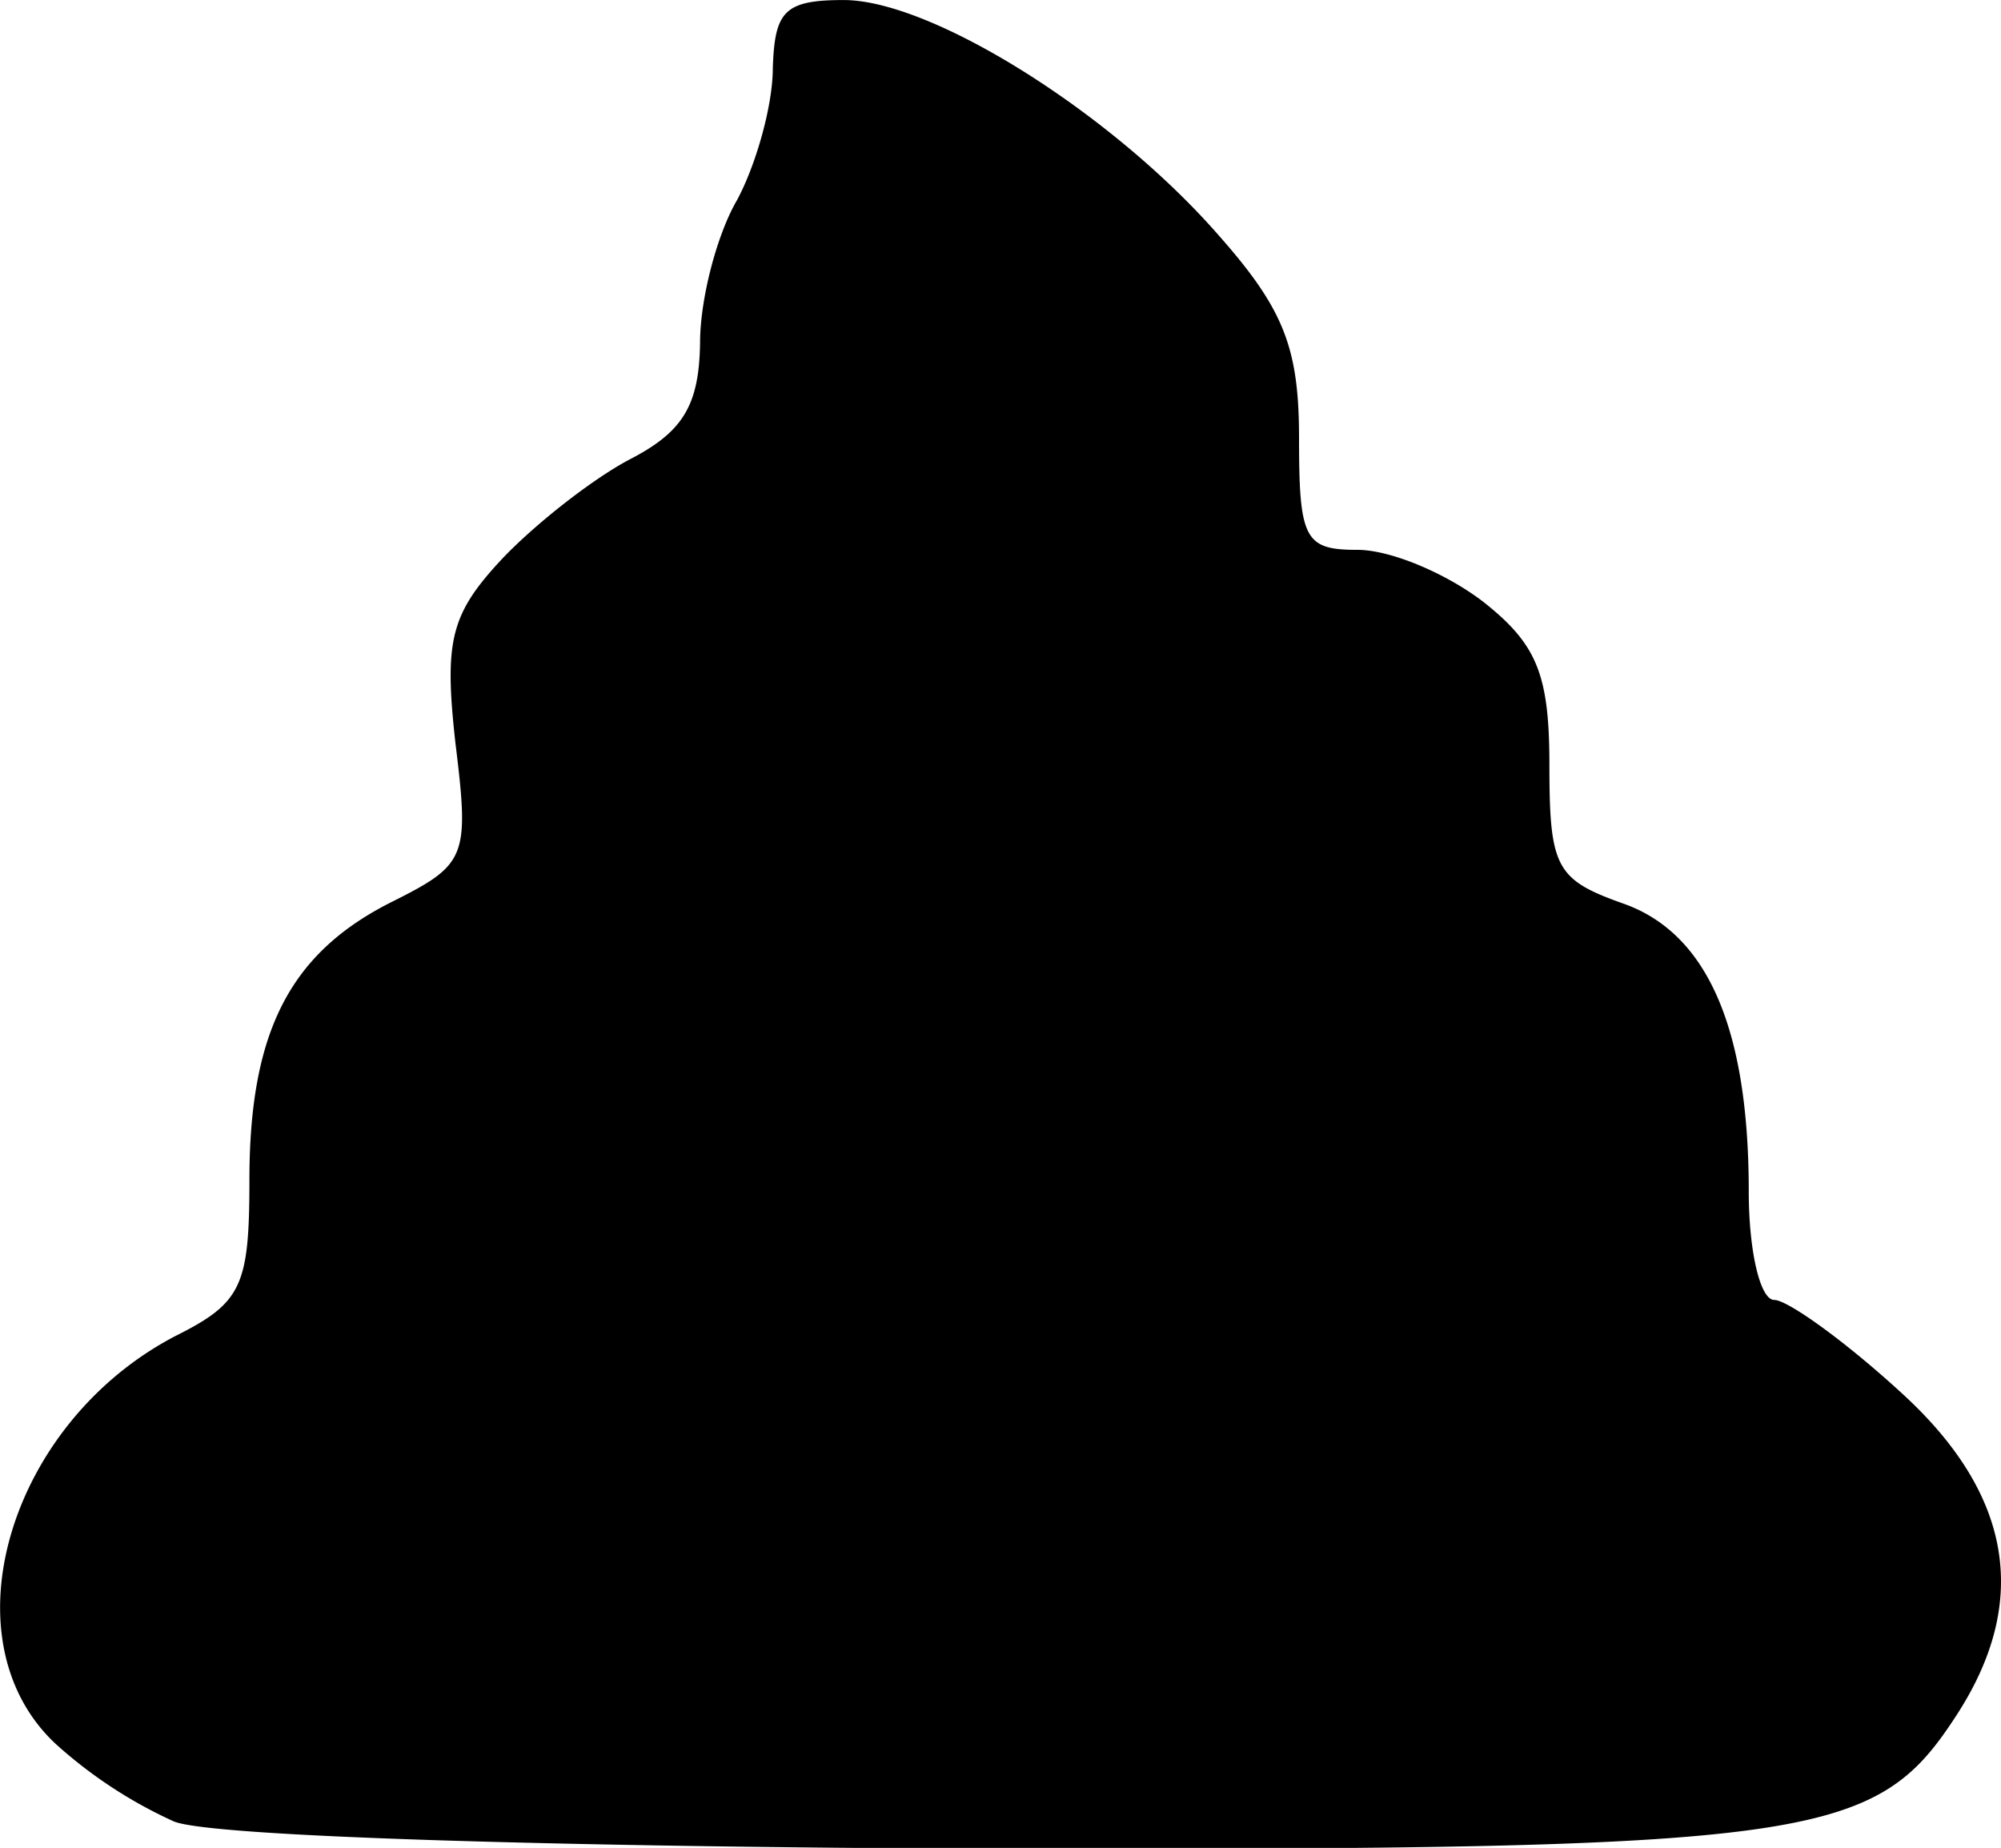 <svg xmlns="http://www.w3.org/2000/svg" width="80.06" height="73.94" viewBox="0 0 21.18 19.56"><path d="M1.84 19.28a4.85 4.85 0 0 1-1.25-.82c-1.18-1.1-.5-3.4 1.27-4.32.7-.35.78-.53.78-1.65 0-1.57.43-2.4 1.5-2.94.8-.4.83-.47.68-1.69-.12-1.08-.05-1.36.49-1.94.35-.37.96-.85 1.36-1.06.56-.29.73-.57.74-1.23 0-.47.18-1.15.39-1.51.2-.37.38-1 .38-1.4C8.2.12 8.3 0 8.93 0c.93 0 2.83 1.19 3.96 2.48.7.79.86 1.2.86 2.16 0 1.07.06 1.18.62 1.18.35 0 .94.25 1.33.55.57.45.7.77.7 1.73 0 1.08.07 1.21.77 1.46.9.31 1.34 1.32 1.34 3.05 0 .63.12 1.15.27 1.15.14 0 .74.43 1.32.96 1.2 1.08 1.4 2.23.6 3.45-.86 1.32-1.5 1.41-10.18 1.4-4.67-.02-8.3-.13-8.68-.29z"/></svg>